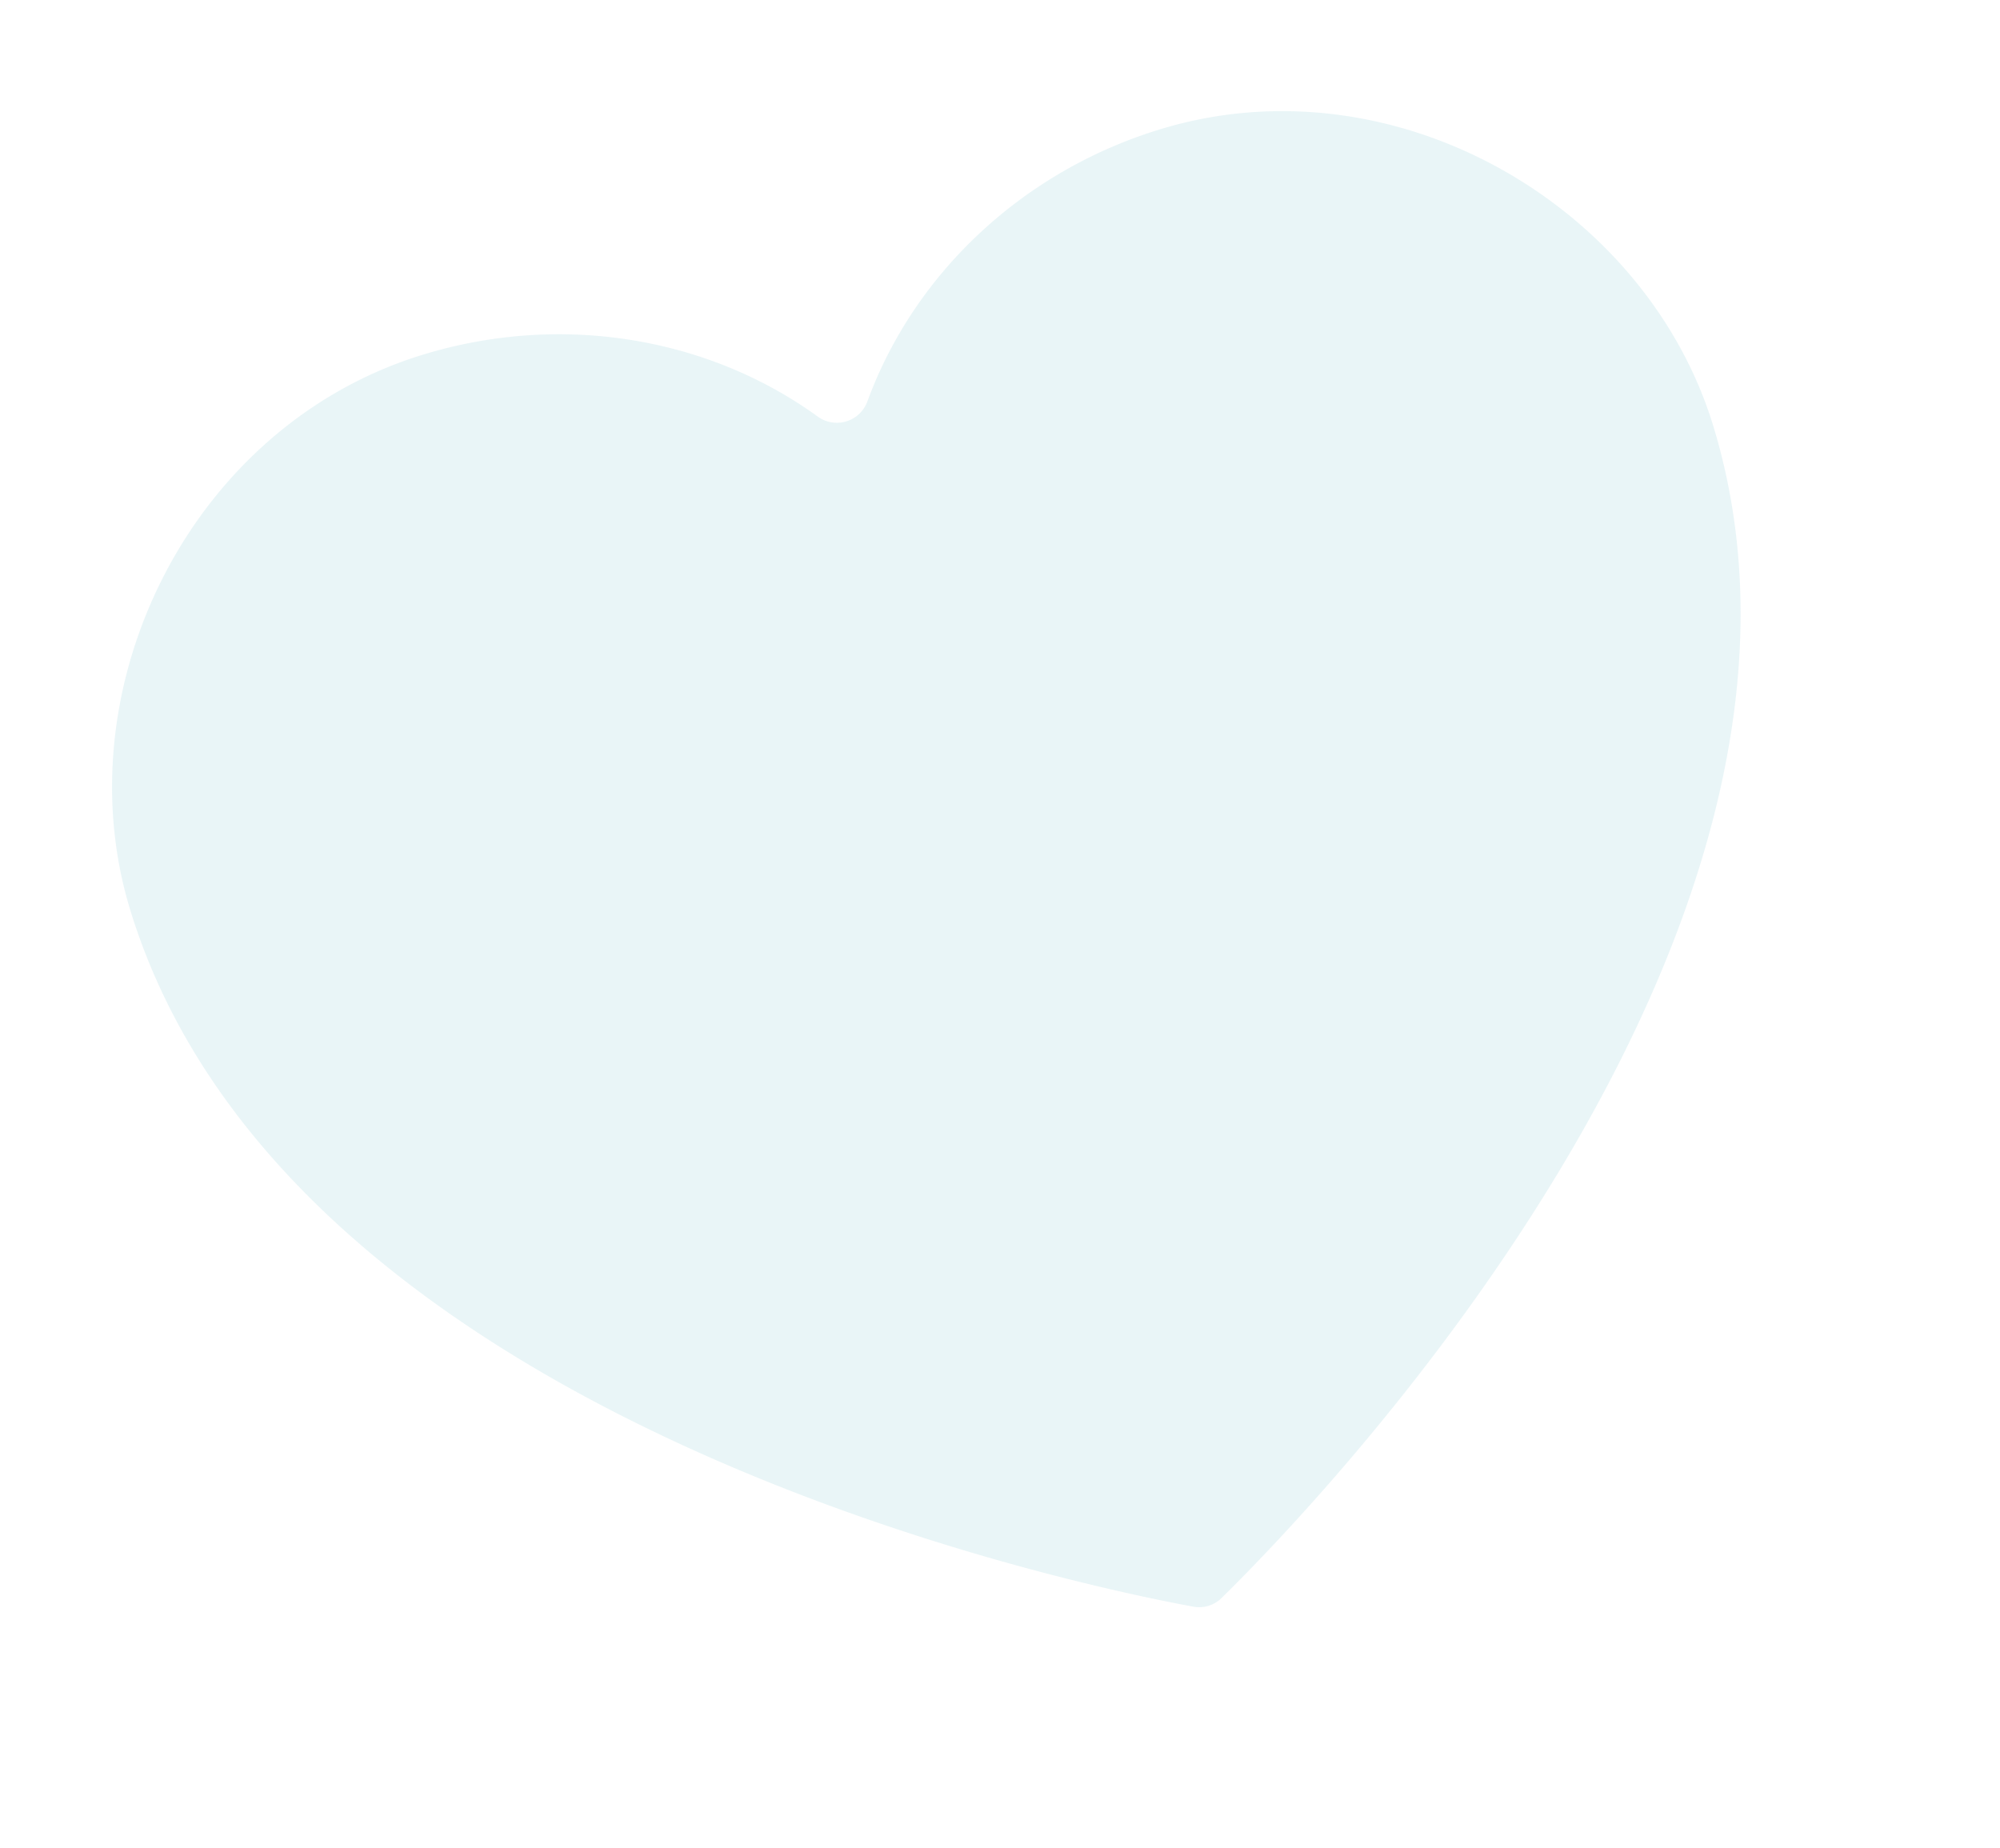 <svg xmlns="http://www.w3.org/2000/svg" width="884.668" height="817.348" viewBox="0 0 884.668 817.348"><defs><style>.a{fill:#7cc5d0;opacity:0.17;}</style></defs><path class="a" d="M831.056,79.384c-63.43,0-122.453,29.075-158.886,77.167a14.372,14.372,0,0,1-23.069,0c-36.433-48.092-95.456-77.167-158.906-77.167-108.051,0-195.672,94.77-195.672,196.919,0,236.3,310.456,406.806,359.587,432.307a14.065,14.065,0,0,0,13.051,0c49.131-25.5,359.587-196,359.587-432.307C1026.747,174.154,939.127,79.384,831.056,79.384Z" transform="translate(-304.862 224.277) rotate(-17)"/></svg>